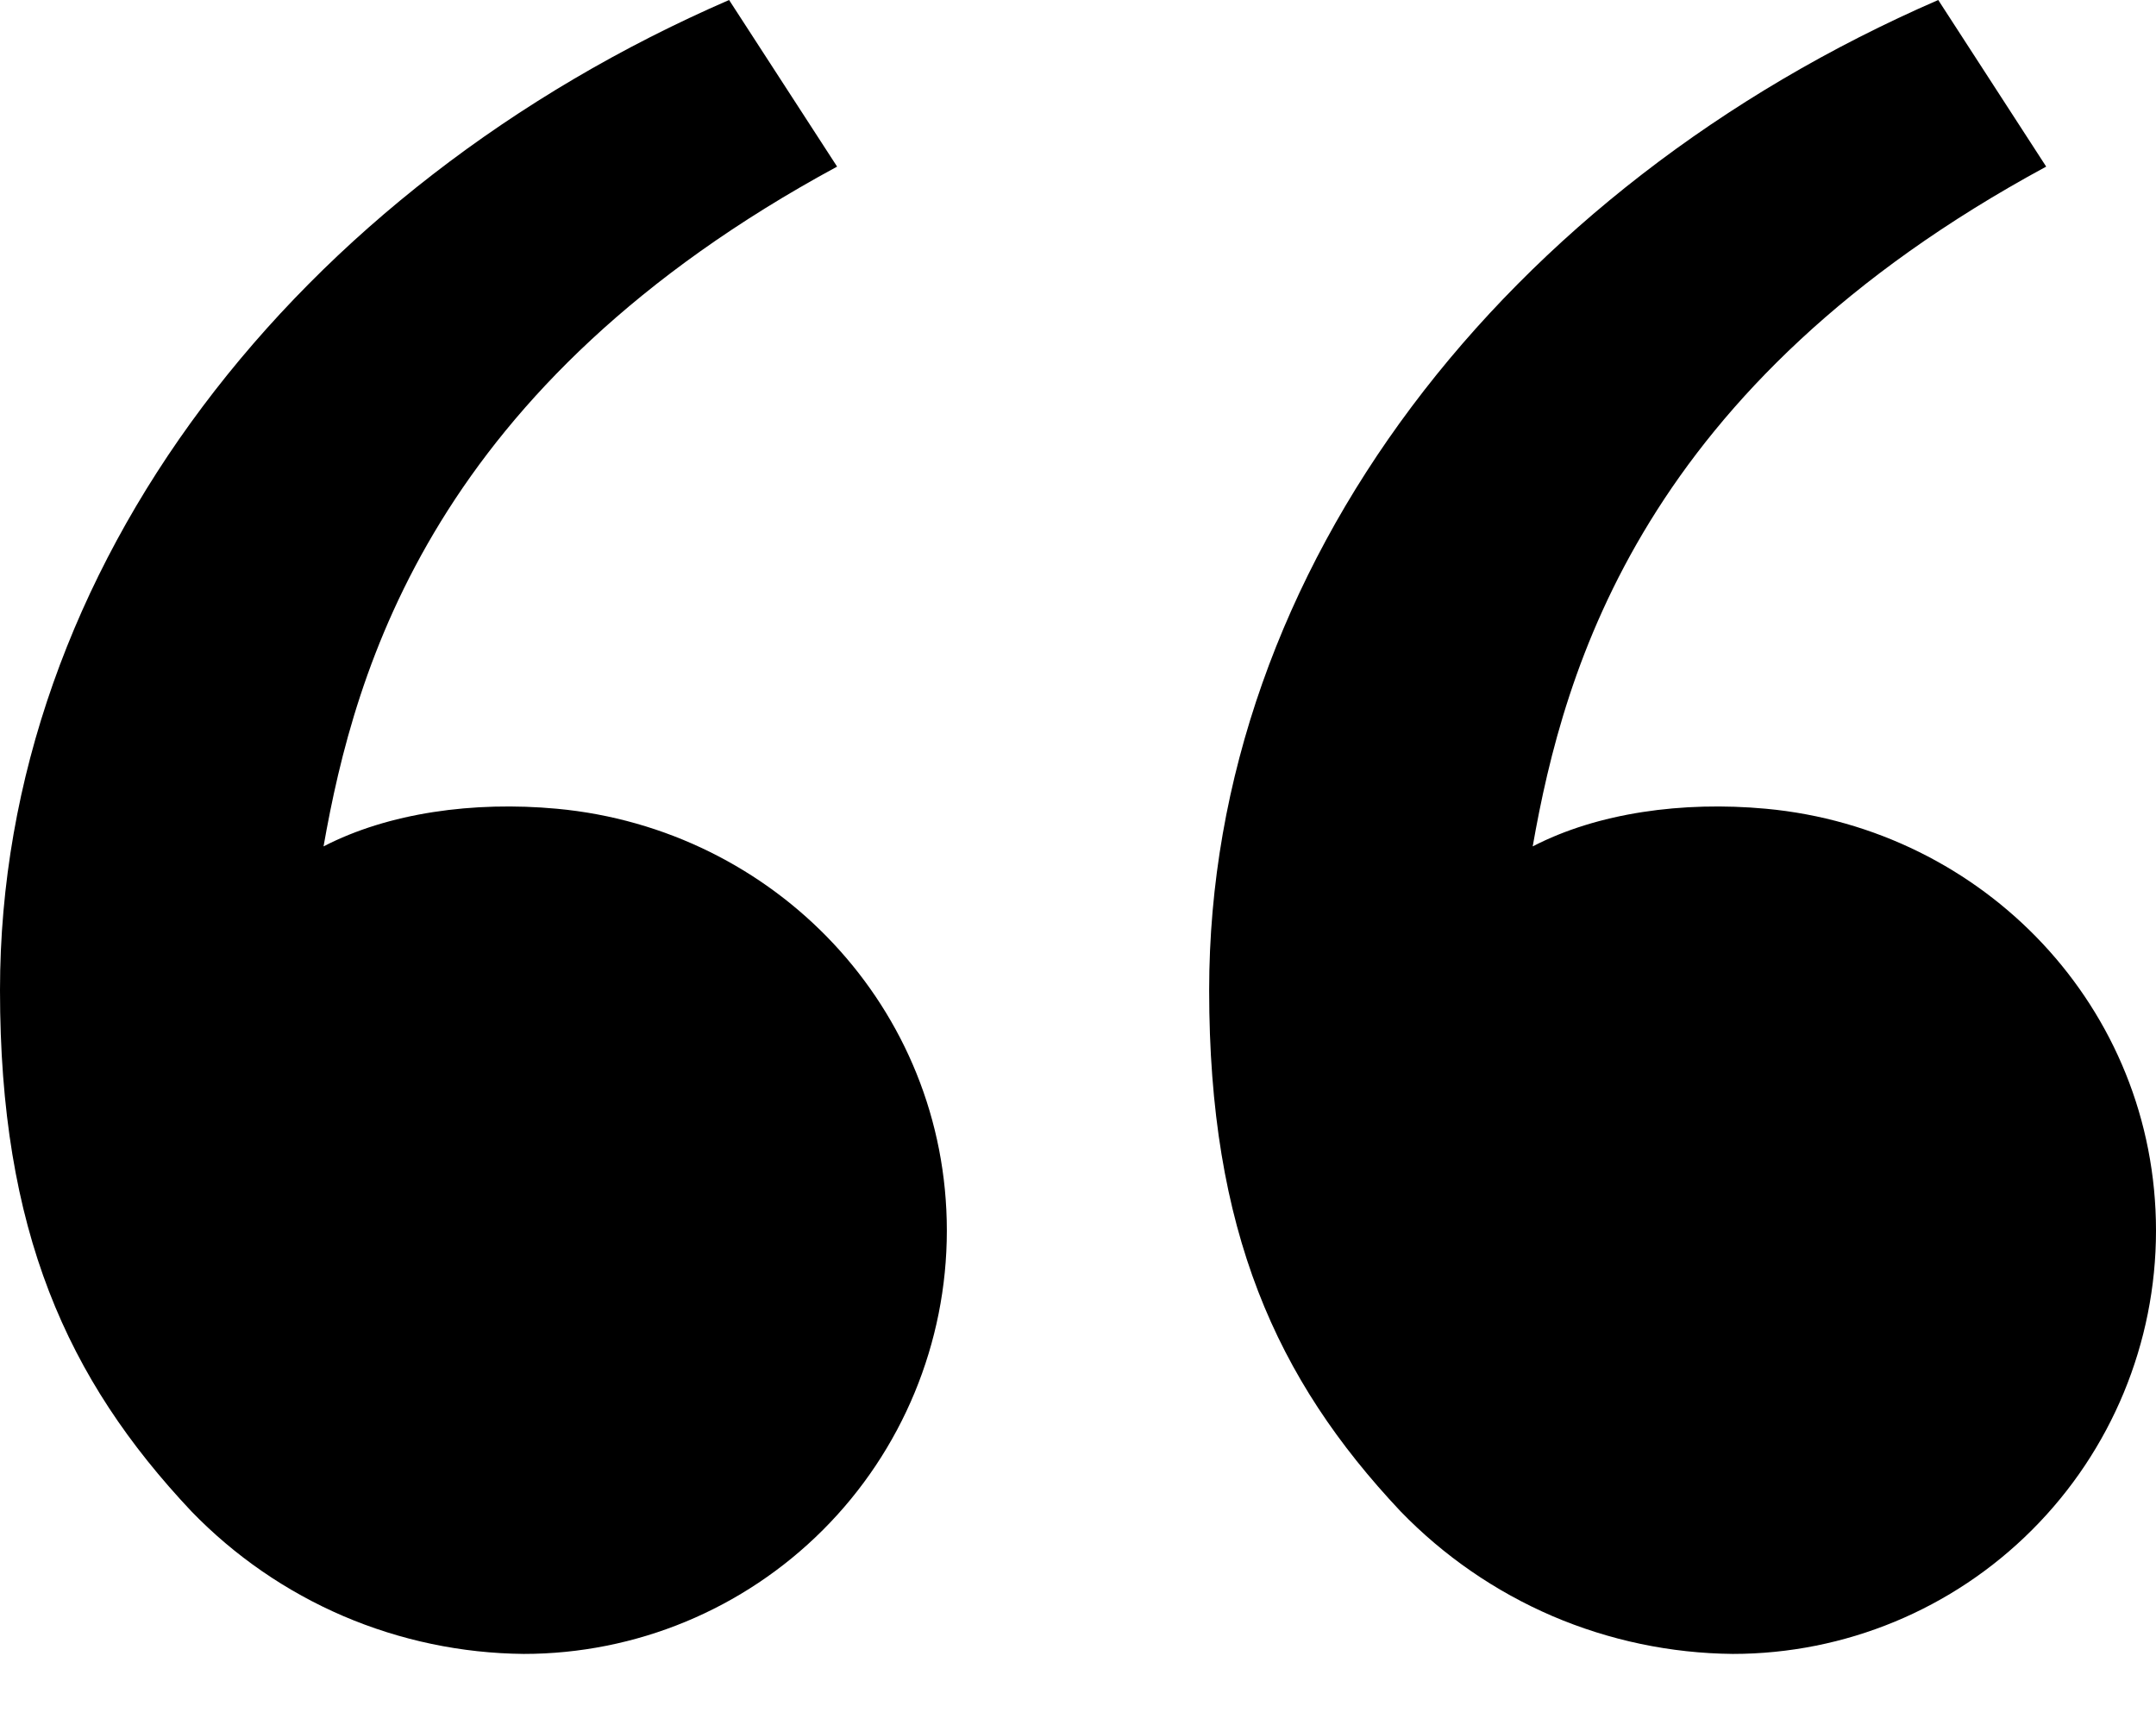 <svg width="30" height="24" viewBox="0 0 30 24" fill="none" xmlns="http://www.w3.org/2000/svg">
<path d="M2.663 21.027C0.93 19.187 0 17.122 0 13.776C0 7.887 4.134 2.61 10.145 0L11.648 2.318C6.037 5.354 4.94 9.292 4.502 11.776C5.406 11.308 6.589 11.145 7.748 11.252C10.783 11.533 13.175 14.025 13.175 17.122C13.175 18.684 12.555 20.182 11.451 21.286C10.346 22.391 8.849 23.011 7.287 23.011C6.423 23.003 5.57 22.824 4.776 22.484C3.982 22.143 3.264 21.648 2.663 21.027ZM19.488 21.027C17.755 19.187 16.825 17.122 16.825 13.776C16.825 7.887 20.958 2.61 26.97 0L28.472 2.318C22.861 5.354 21.764 9.292 21.327 11.776C22.23 11.308 23.413 11.145 24.572 11.252C27.608 11.533 30 14.025 30 17.122C30 18.684 29.38 20.182 28.275 21.286C27.171 22.391 25.673 23.011 24.111 23.011C23.248 23.003 22.394 22.824 21.6 22.484C20.807 22.143 20.089 21.648 19.488 21.027Z" fill="black"/>
</svg>
